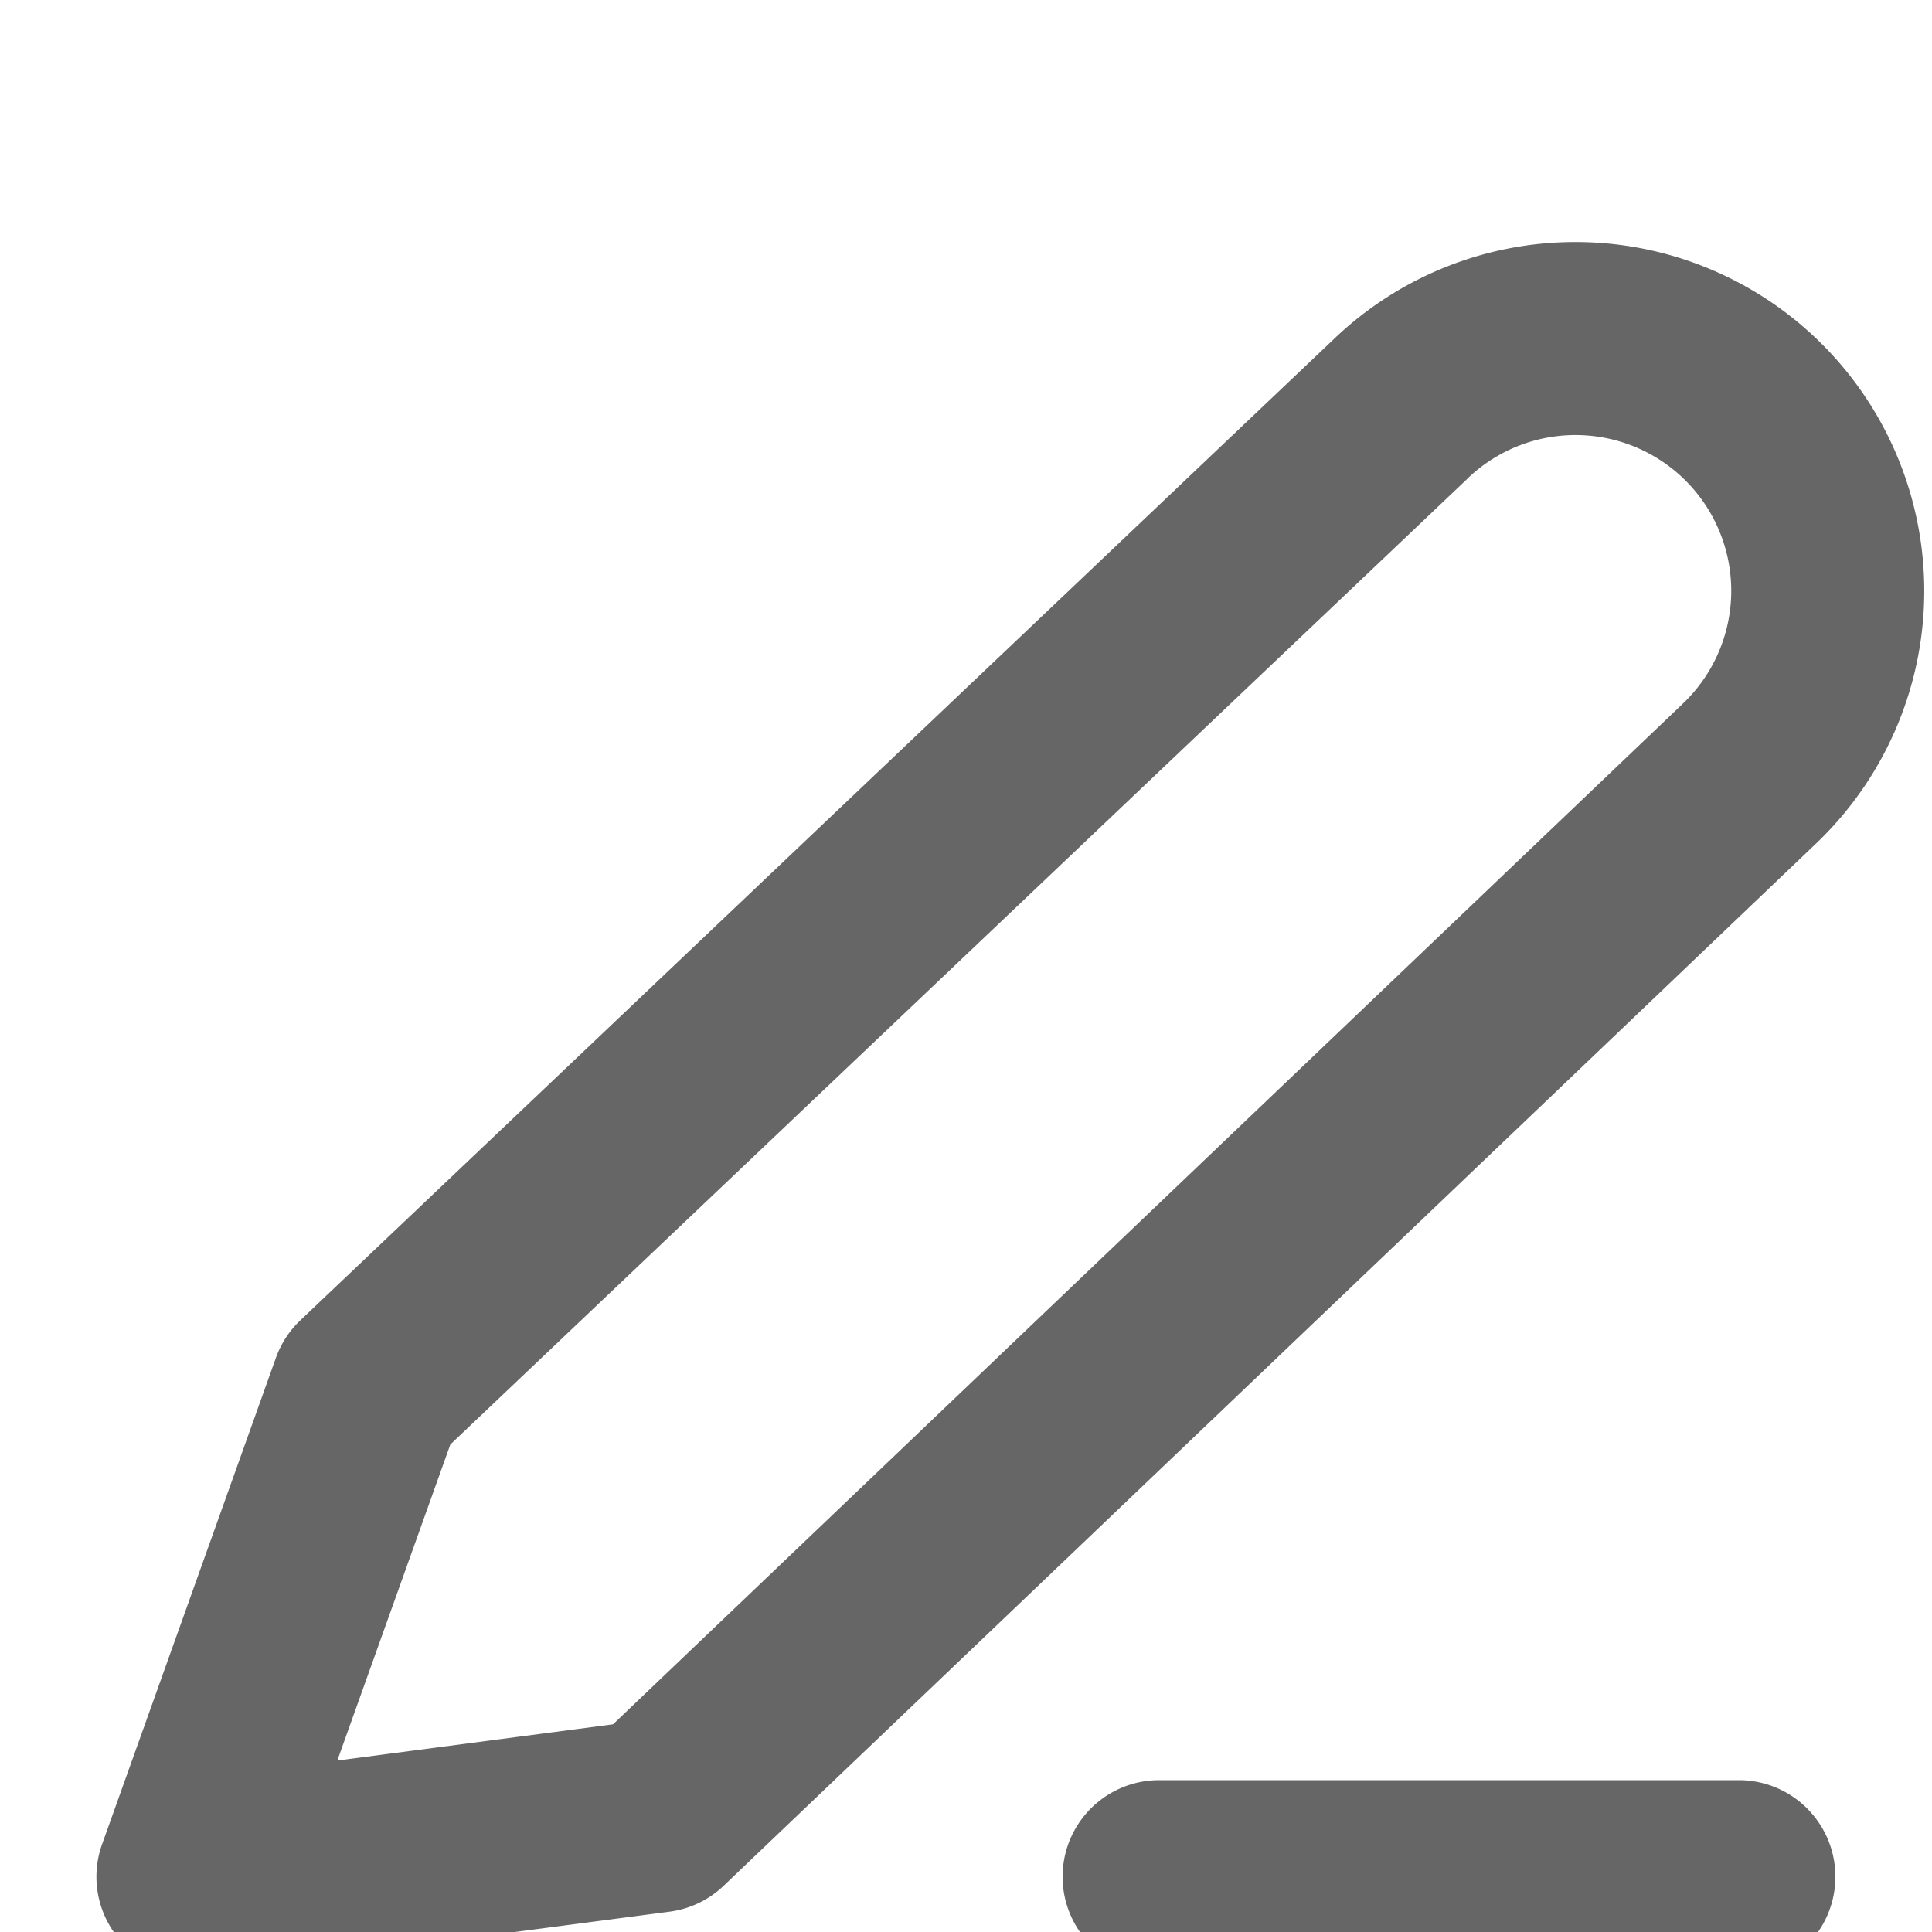 <svg width="20" height="20" fill="none" xmlns="http://www.w3.org/2000/svg"><g clip-path="url(#clip0_510_1238)"><path fill-rule="evenodd" clip-rule="evenodd" d="M15.198 4.948a1.612 1.612 0 012.223 2.336L6.346 17.85l-2.854.375 1.17-3.272L15.197 4.95h.001zm3.725-1.322a3.612 3.612 0 00-5.102-.128L3.111 13.666a1 1 0 00-.254.388l-1.8 5.037A1 1 0 002.13 20.42l4.8-.63a1 1 0 00.56-.267L18.8 8.732a3.612 3.612 0 00.123-5.106zM12 18.428a1 1 0 000 2h6a1 1 0 100-2h-6z" fill="#666"/></g><defs><clipPath id="clip0_510_1238"><path fill="#fff" d="M0 0h20v20H0z"/></clipPath></defs></svg>